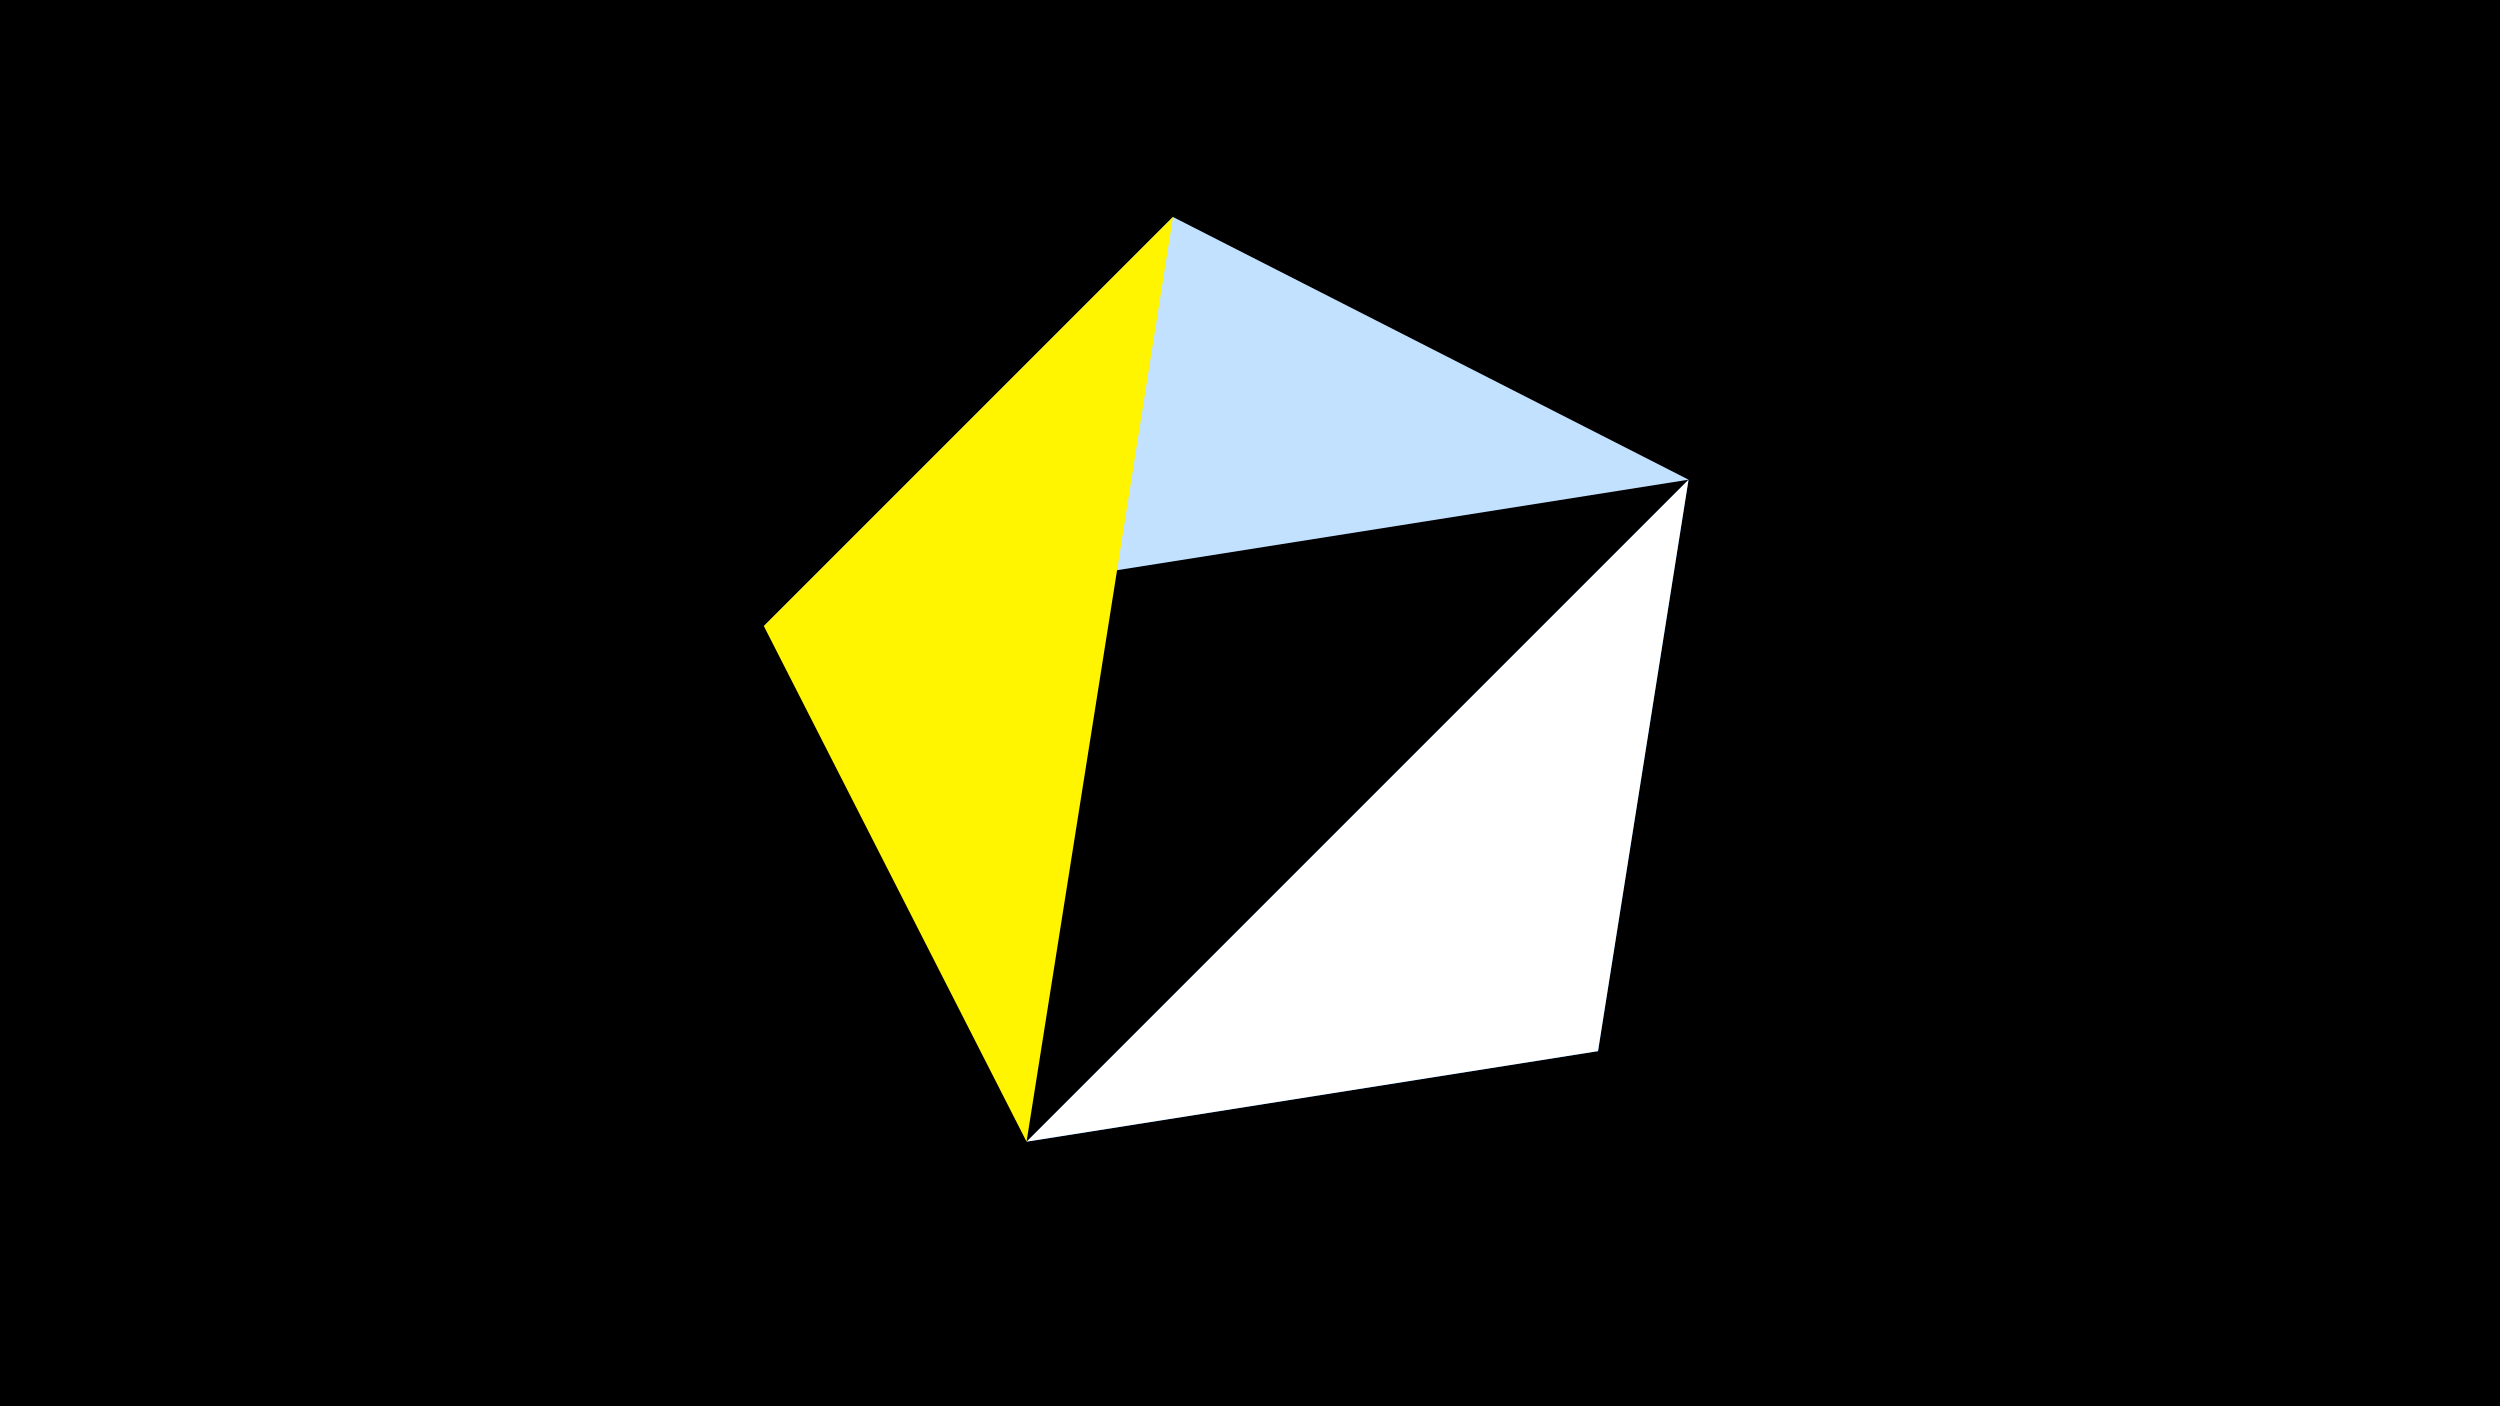 <svg width="1200" height="675" viewBox="-500 -500 1200 675" xmlns="http://www.w3.org/2000/svg"><title>juwel 19309</title><path d="M-500-500h1200v675h-1200z" fill="#000"/><path d="M63.042,-395.841L-133.341,-199.458 310.5,-269.755 Z" fill="#c2e1ff"/><path d="M310.5,-269.755L-7.255,48 267.054,4.554 Z" fill="#005bbb"/><path d="M63.042,-395.841L-133.341,-199.458 -7.255,48 Z" fill="#fff500"/><path d="M-7.255,48L310.5,-269.755 267.054,4.554 Z" fill="#fff"/></svg>